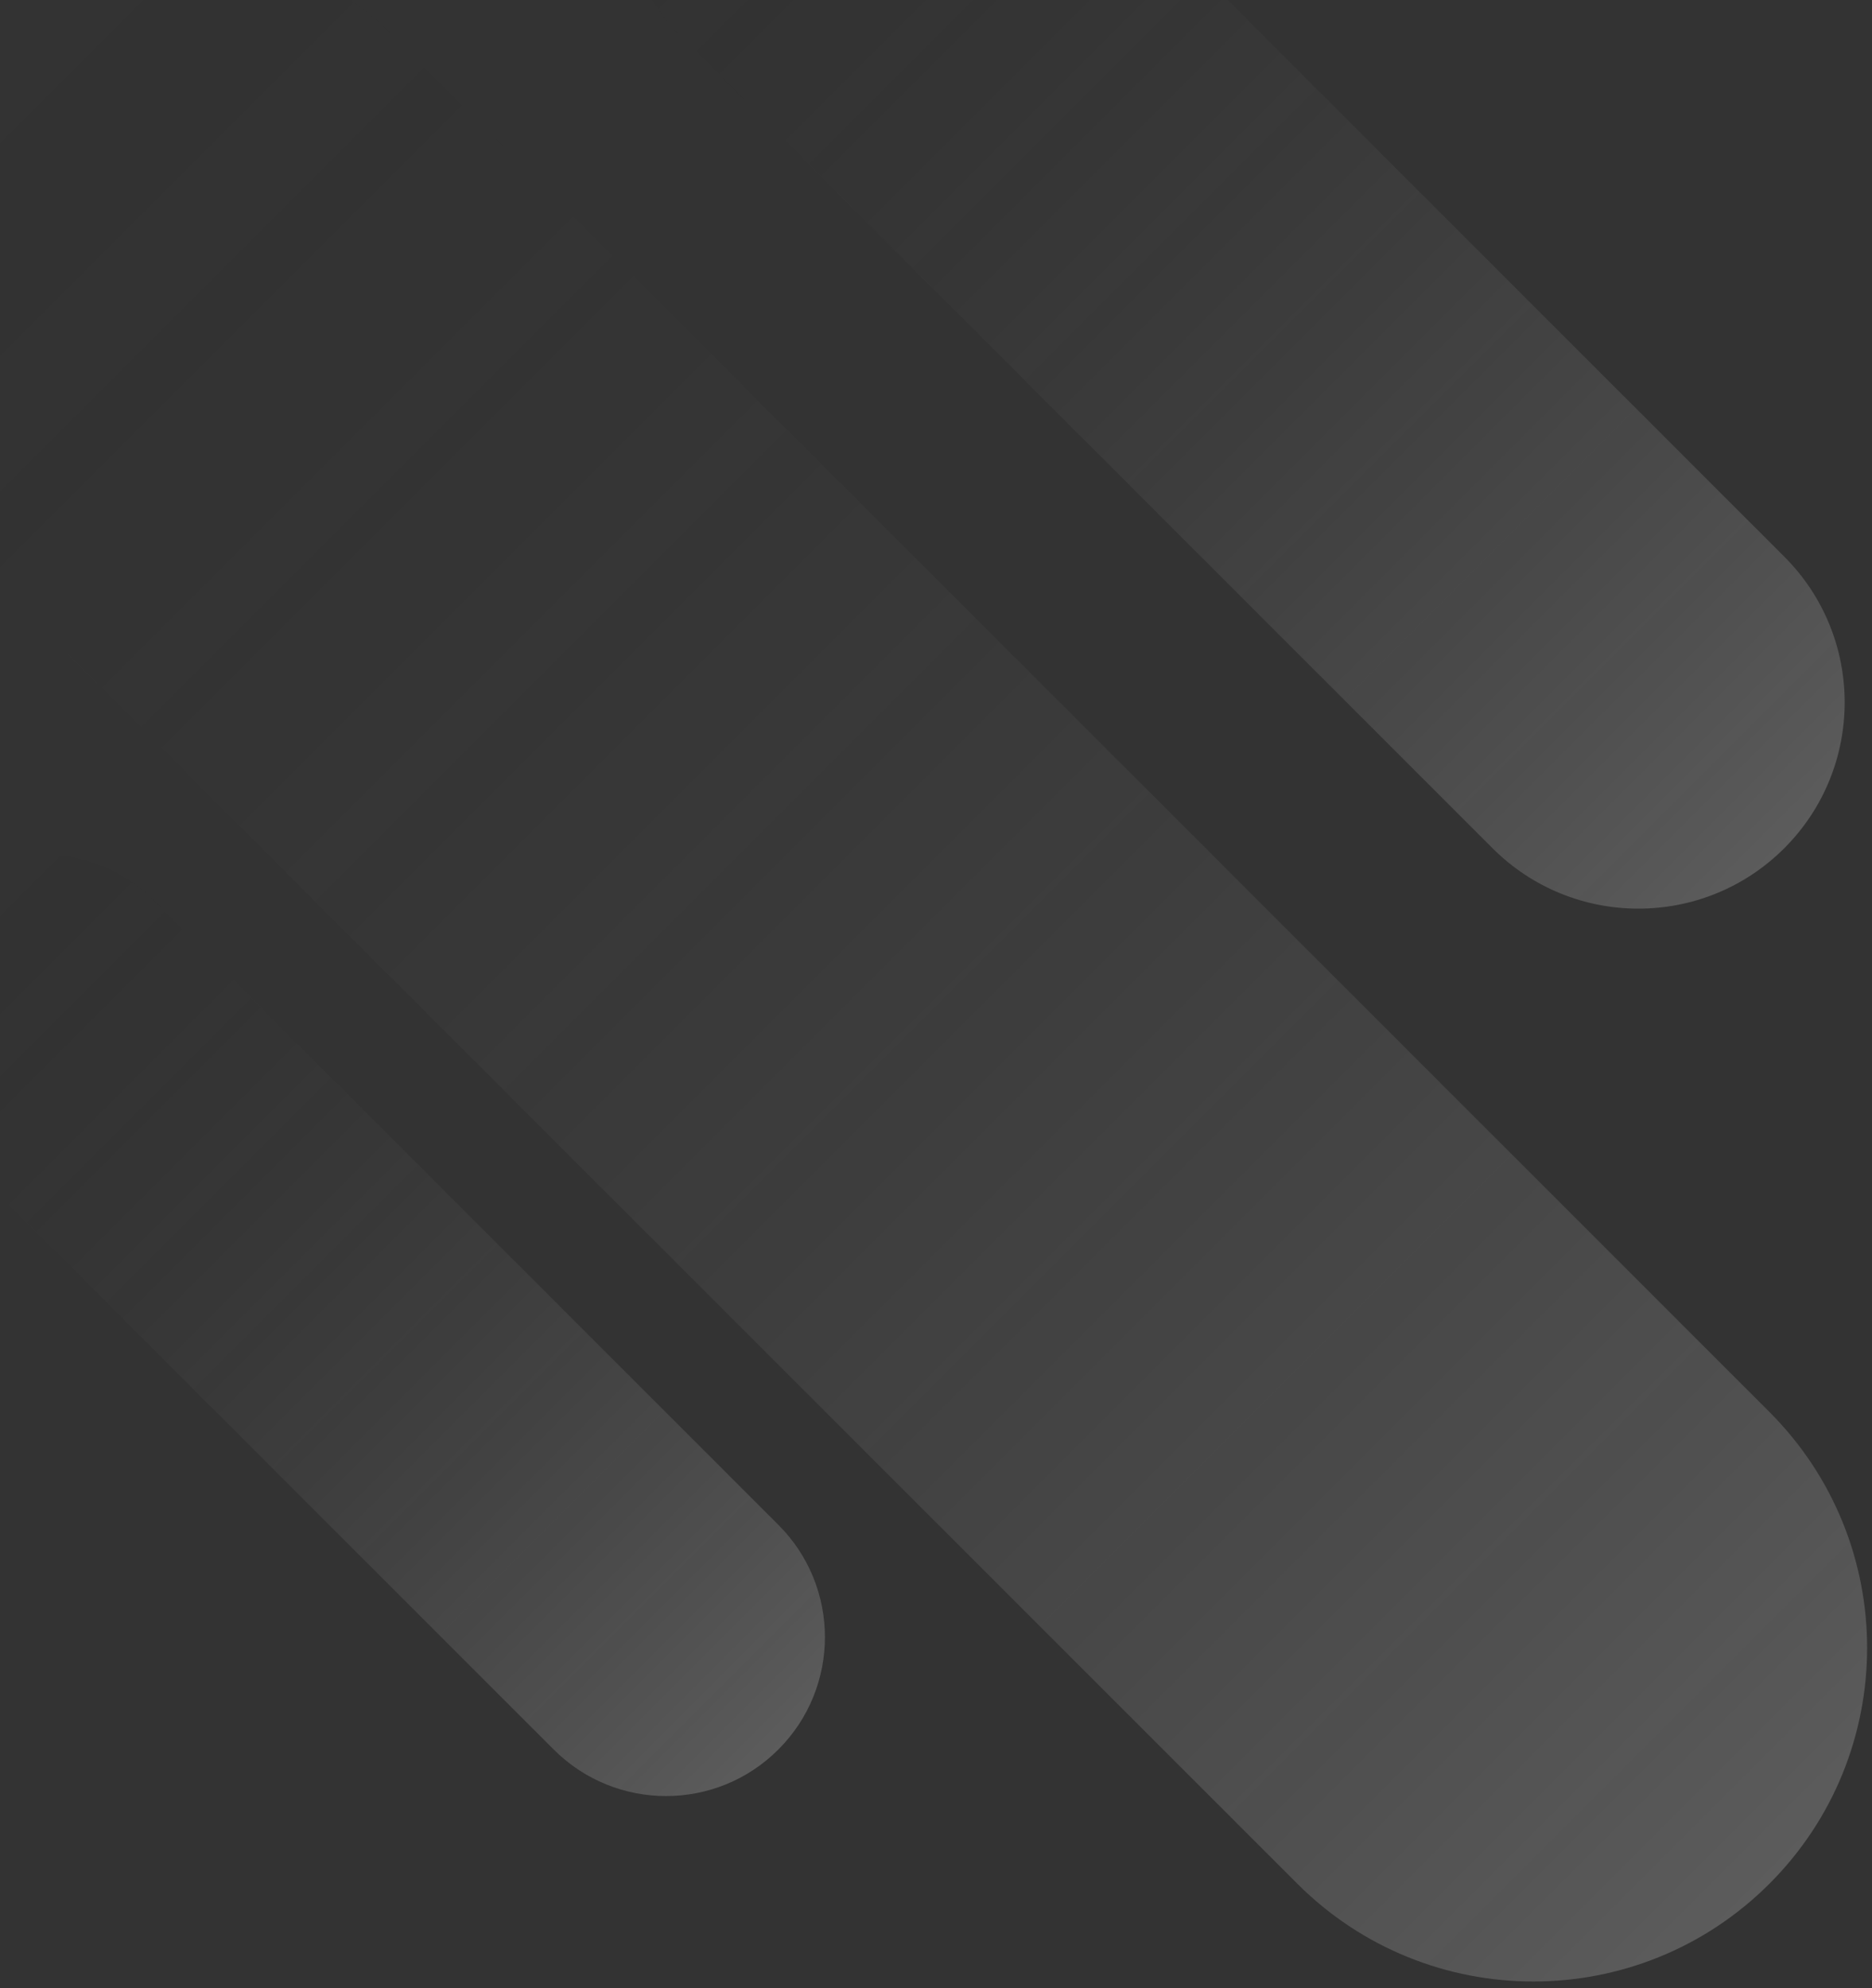 <svg width="274" height="291" viewBox="0 0 274 291" fill="none" xmlns="http://www.w3.org/2000/svg">
<rect x="0" y="0" width="274" height="291" fill="#333333" stroke="none"/>
<g style="mix-blend-mode:overlay" opacity="0.4">
<path opacity="0.5" d="M258.976 275.738C278.055 256.659 278.055 225.74 258.976 206.661L57.385 5.071C38.306 -14.008 7.388 -14.008 -11.691 5.071C-30.77 24.149 -30.77 55.068 -11.691 74.147L189.9 275.738C208.978 294.804 239.897 294.804 258.976 275.738Z" fill="url(#paint0_linear_332_7107)"/>
<path opacity="0.5" d="M261.154 124.165C272.949 112.369 272.949 93.255 261.154 81.475L142.534 -37.153C130.739 -48.949 111.626 -48.949 99.846 -37.153C88.051 -25.358 88.051 -6.243 99.846 5.537L218.466 124.165C230.246 135.945 249.359 135.945 261.154 124.165Z" fill="url(#paint1_linear_332_7107)"/>
<path opacity="0.5" d="M113.927 256.079C123.013 246.993 123.013 232.269 113.927 223.194L22.547 131.815C13.461 122.728 -1.263 122.728 -10.338 131.815C-19.424 140.901 -19.424 155.625 -10.338 164.699L81.042 256.079C90.128 265.165 104.852 265.165 113.927 256.079Z" fill="url(#paint2_linear_332_7107)"/>
</g>
<defs>
<linearGradient id="paint0_linear_332_7107" x1="258.977" y1="275.732" x2="-11.692" y2="5.063" gradientUnits="userSpaceOnUse">
<stop stop-color="white"/>
<stop offset="1" stop-opacity="0"/>
</linearGradient>
<linearGradient id="paint1_linear_332_7107" x1="261.154" y1="124.157" x2="99.827" y2="-37.159" gradientUnits="userSpaceOnUse">
<stop stop-color="white"/>
<stop offset="1" stop-opacity="0"/>
</linearGradient>
<linearGradient id="paint2_linear_332_7107" x1="113.932" y1="256.077" x2="-10.339" y2="131.806" gradientUnits="userSpaceOnUse">
<stop stop-color="white"/>
<stop offset="1" stop-opacity="0"/>
</linearGradient>
</defs>
</svg>
